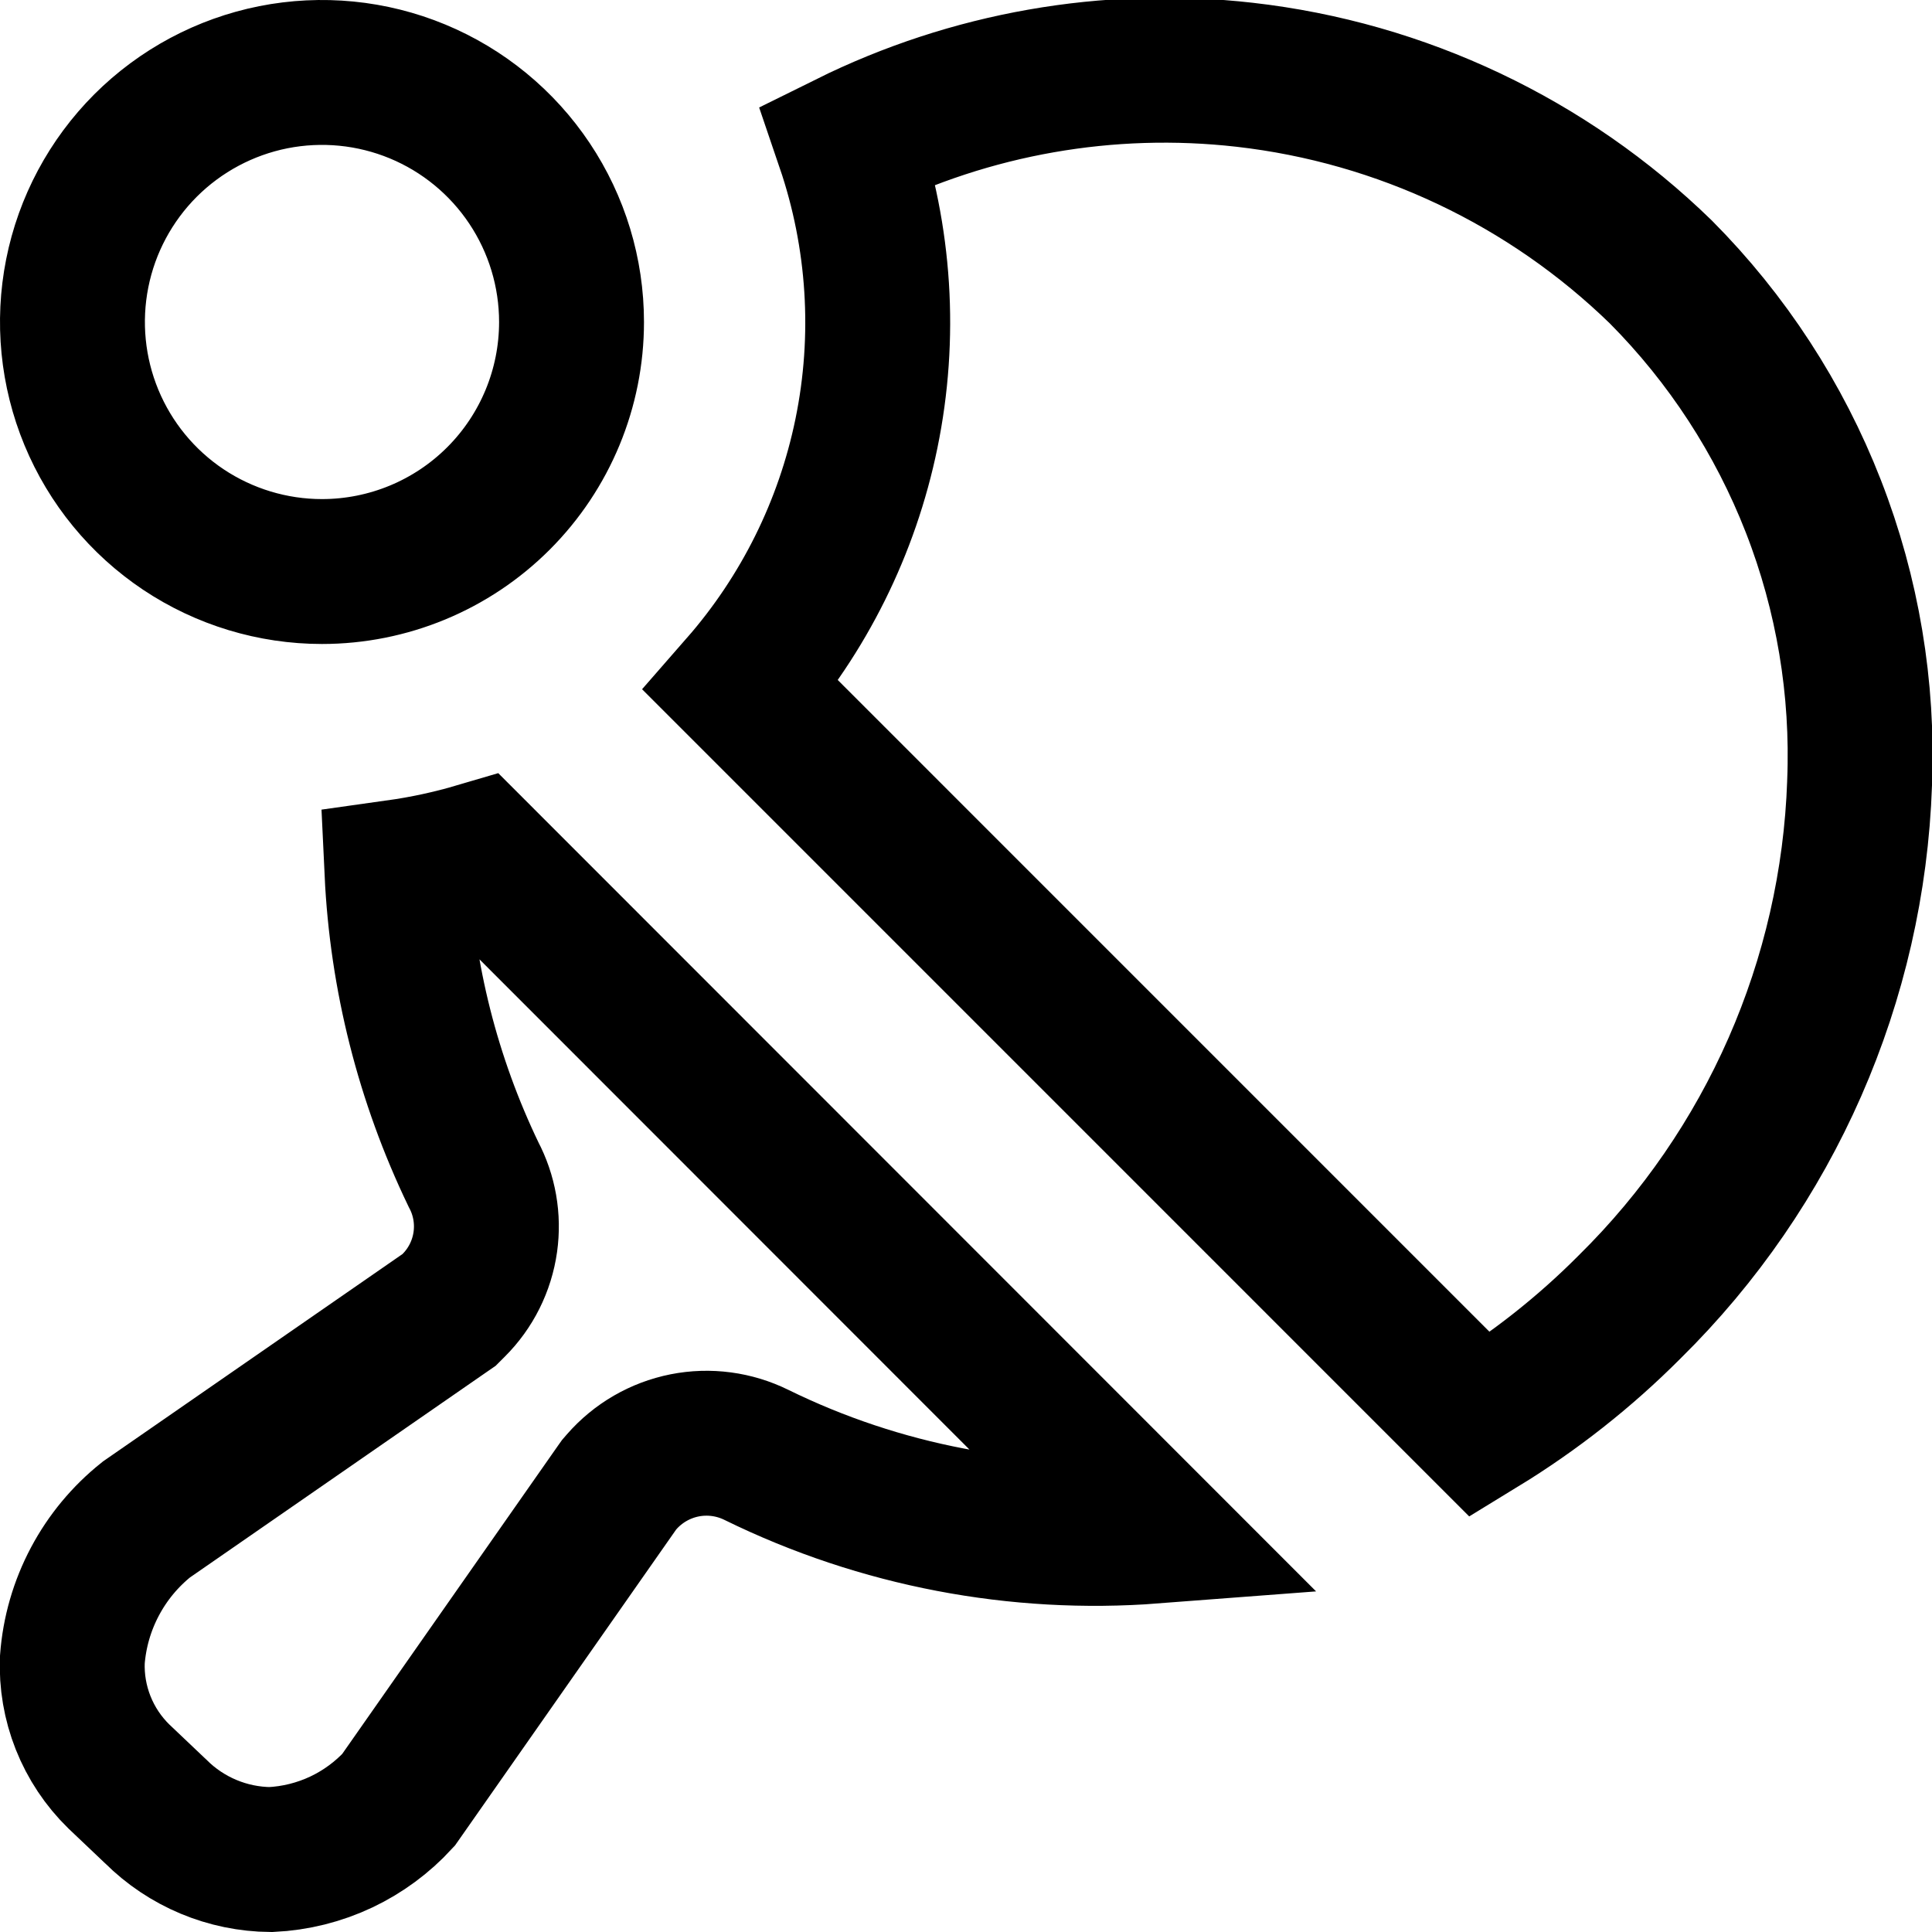 <svg width="40" height="40" viewBox="0 0 40 40" fill="none" xmlns="http://www.w3.org/2000/svg">
<g clip-path="url(#clip0_283_39)">
<path d="M33.74 27.058L33.74 27.058L33.731 27.067C32.802 27.999 31.765 28.815 30.644 29.5L15.346 14.201C16.641 12.72 17.538 10.922 17.938 8.977C18.35 6.974 18.215 4.906 17.561 2.986C20.094 1.731 22.943 1.227 25.769 1.548C29.015 1.917 32.046 3.353 34.386 5.631C35.761 7.014 36.836 8.666 37.544 10.483C38.254 12.303 38.579 14.251 38.501 16.203L38.501 16.212C38.36 20.303 36.656 24.185 33.74 27.058ZM9.885 17.698L23.881 31.701C21.067 31.916 18.228 31.381 15.663 30.123C15.202 29.895 14.679 29.825 14.174 29.925C13.667 30.026 13.208 30.292 12.869 30.681L12.817 30.741L12.771 30.806L8.25 37.265C7.917 37.627 7.517 37.922 7.072 38.134C6.612 38.352 6.114 38.476 5.606 38.5C4.712 38.493 3.856 38.135 3.223 37.503L3.209 37.49L3.195 37.477L2.461 36.78C2.139 36.466 1.887 36.087 1.721 35.669C1.556 35.253 1.48 34.808 1.498 34.362C1.54 33.796 1.699 33.245 1.966 32.743C2.229 32.247 2.591 31.811 3.029 31.461L9.187 27.197L9.297 27.121L9.391 27.027C9.748 26.672 9.978 26.21 10.048 25.712C10.115 25.233 10.03 24.745 9.804 24.318C8.859 22.355 8.321 20.225 8.219 18.058C8.782 17.979 9.339 17.859 9.885 17.698ZM6.666 11.833C5.645 11.833 4.646 11.53 3.796 10.963C2.946 10.395 2.284 9.588 1.893 8.644C1.502 7.7 1.4 6.661 1.599 5.659C1.798 4.656 2.291 3.736 3.013 3.013C3.736 2.291 4.656 1.799 5.658 1.599C6.661 1.4 7.7 1.502 8.644 1.893C9.588 2.284 10.395 2.947 10.962 3.796C11.53 4.646 11.833 5.645 11.833 6.667C11.833 8.037 11.289 9.351 10.32 10.32C9.351 11.289 8.037 11.833 6.666 11.833Z" stroke="black" stroke-width="3"/>
</g>
<defs>
<clipPath id="clip0_283_39">
<rect width="40" height="40" fill="white"/>
</clipPath>
</defs>
</svg>
